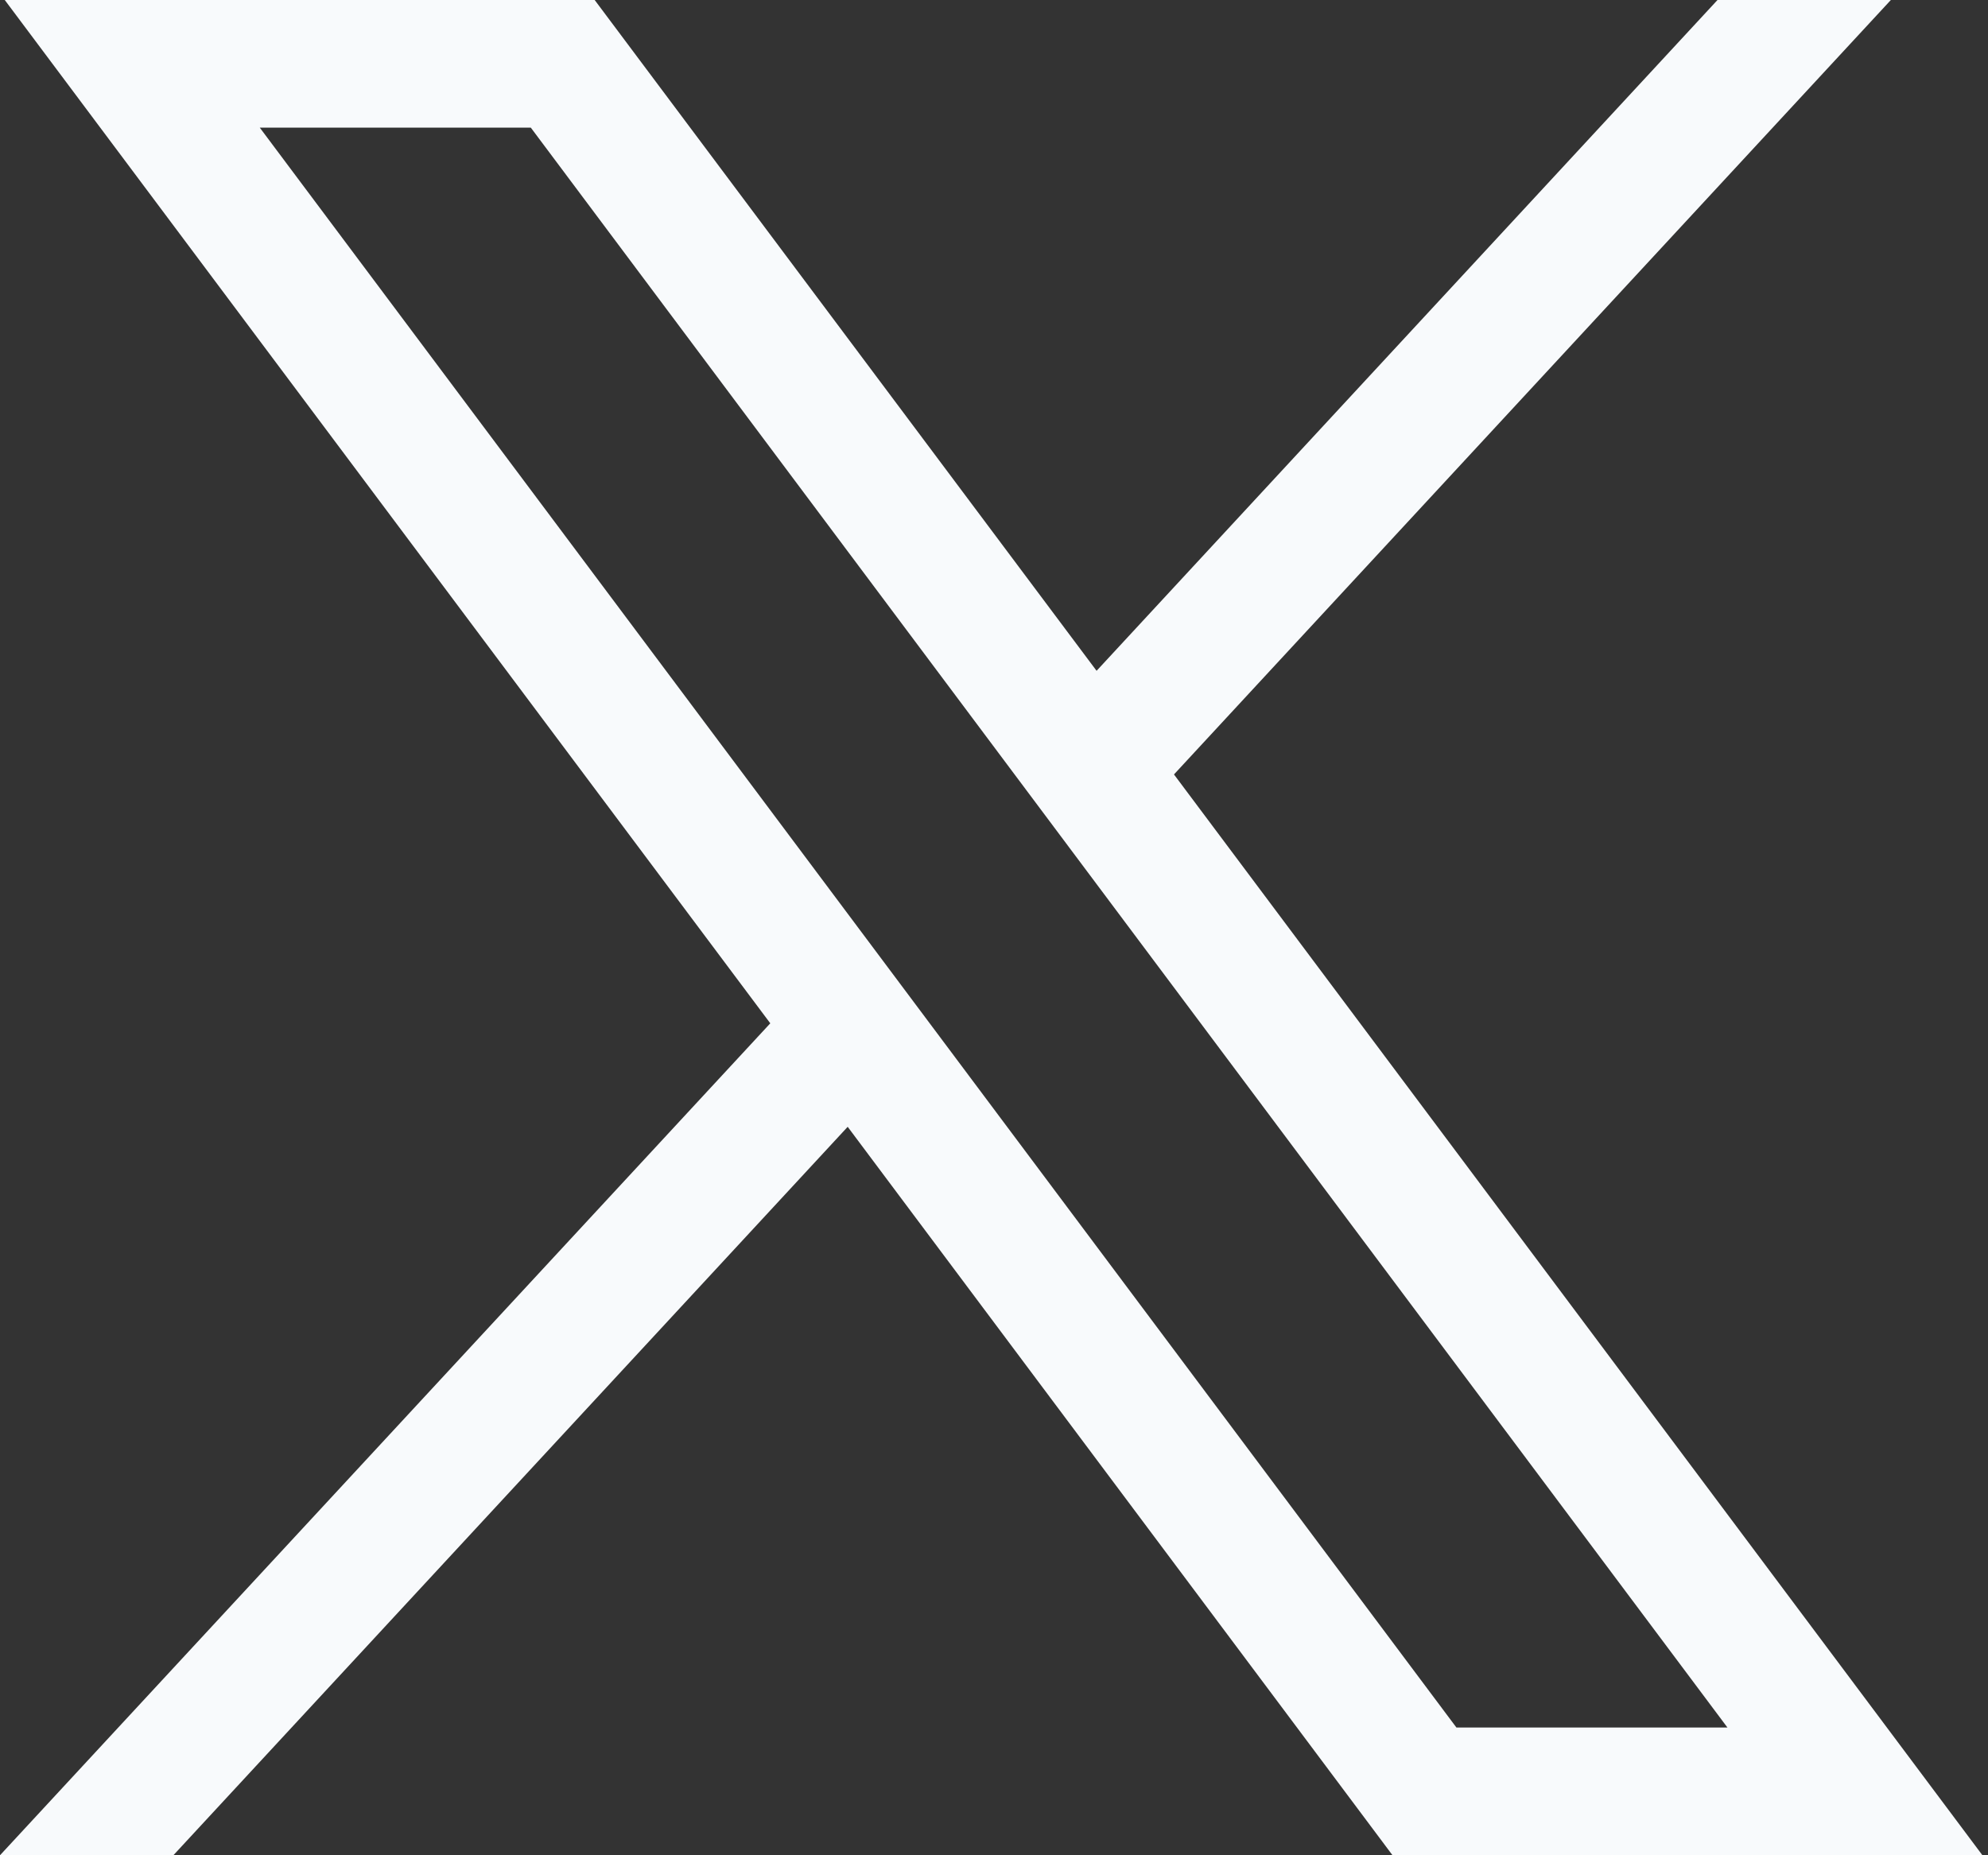 <svg width="15" height="14" viewBox="0 0 15 14" fill="none" xmlns="http://www.w3.org/2000/svg">
<rect x="0" y="0" width="15" height="14" fill="#333333" stroke="none"/>
<path d="M0.036 0L5.812 7.722L0 14H1.308L6.396 8.503L10.507 14H14.958L8.858 5.844L14.267 0H12.959L8.274 5.062L4.487 0H0.036ZM1.96 0.963H4.005L13.034 13.036H10.989L1.96 0.963Z" fill="#F8FAFC"/>
</svg>
